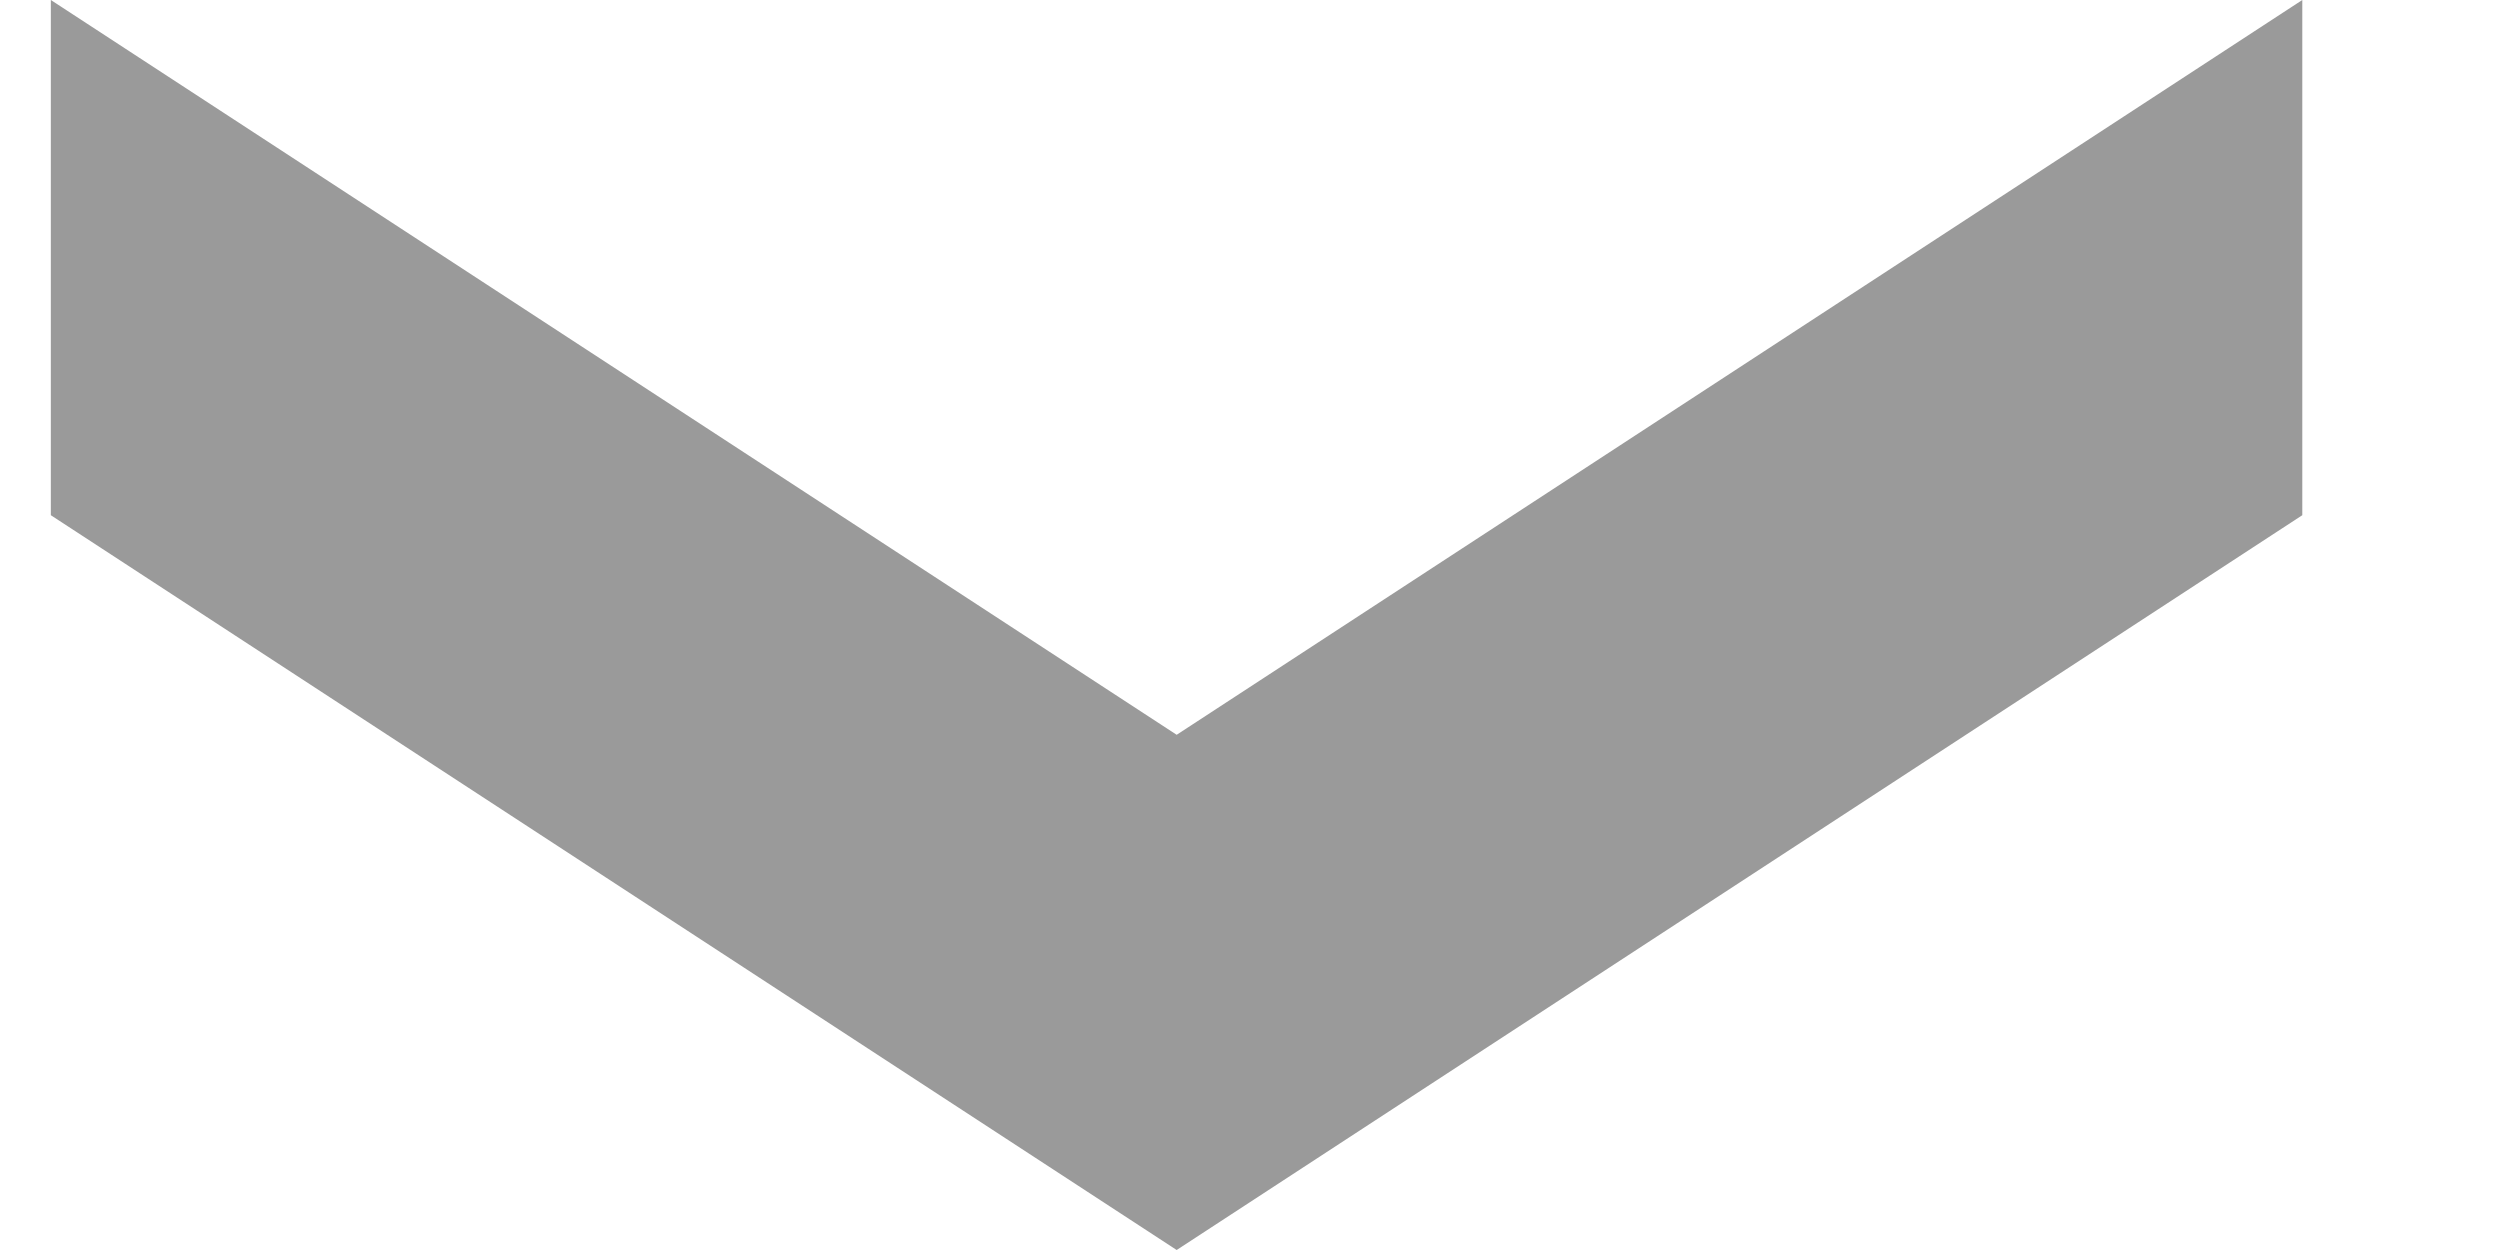 <svg width="12" height="6" viewBox="0 0 12 6" fill="none" xmlns="http://www.w3.org/2000/svg">
<path d="M11.051 2.473L5.648 6L0.244 2.473L0.244 -4.37114e-07L5.648 3.527L11.051 0L11.051 2.473Z" fill="#9A9A9A"/>
</svg>
